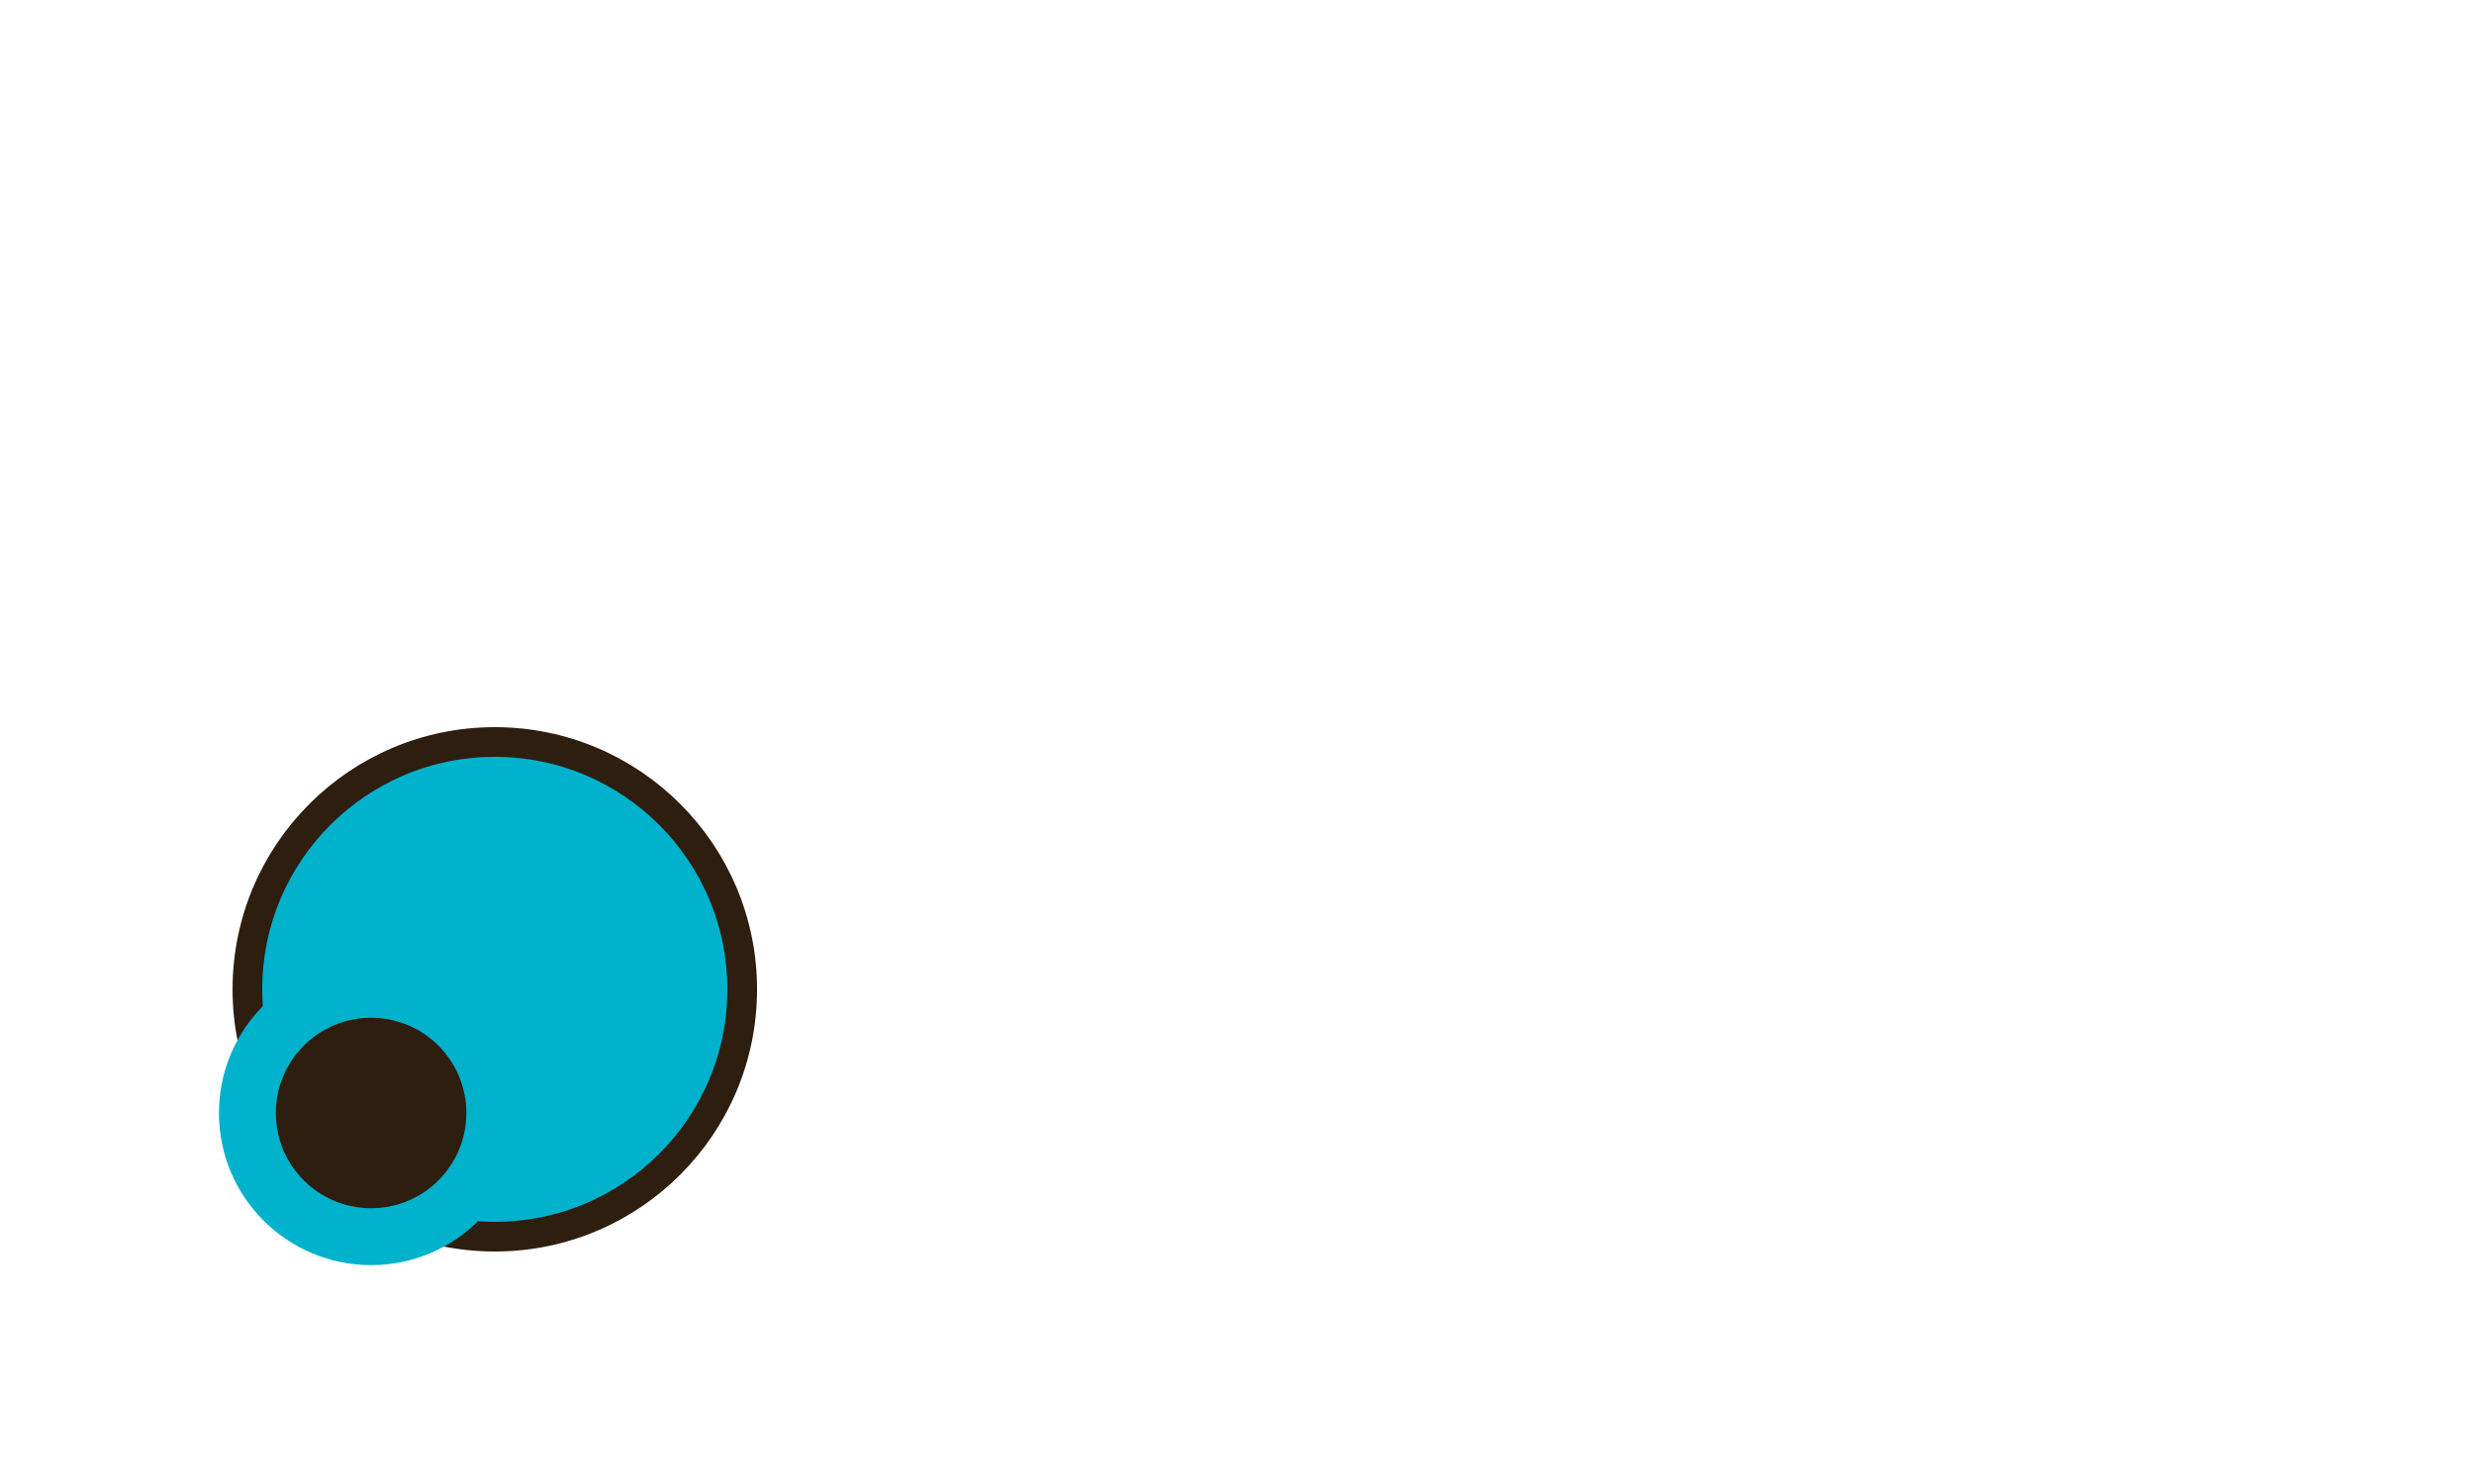 <?xml version="1.0" encoding="utf-8"?>
<!-- Generator: MyDrawer -->
<svg version="1.1"
xmlns="http://www.w3.org/2000/svg"
xmlns:xlink="http://www.w3.org/1999/xlink"
x="0px" y="0px"
viewBox="0 0 1000 600" >

<path
stroke="#2d1e0f" stroke-width="12" fill="#00b2cc"
d="
M200,300
C255.228 300,300 344.772,300 400
C300 455.228,255.228 500,200 500
C144.772 500,100 455.228,100 400
C100 344.772,144.772 300,200 300
Z
"/>

<path
stroke="#00b2cc" stroke-width="23" fill="#2d1e0f"
d="
M150,400
C177.614 400,200 422.386,200 450
C200 477.614,177.614 500,150 500
C122.386 500,100 477.614,100 450
C100 422.386,122.386 400,150 400
Z
"/>

</svg>
